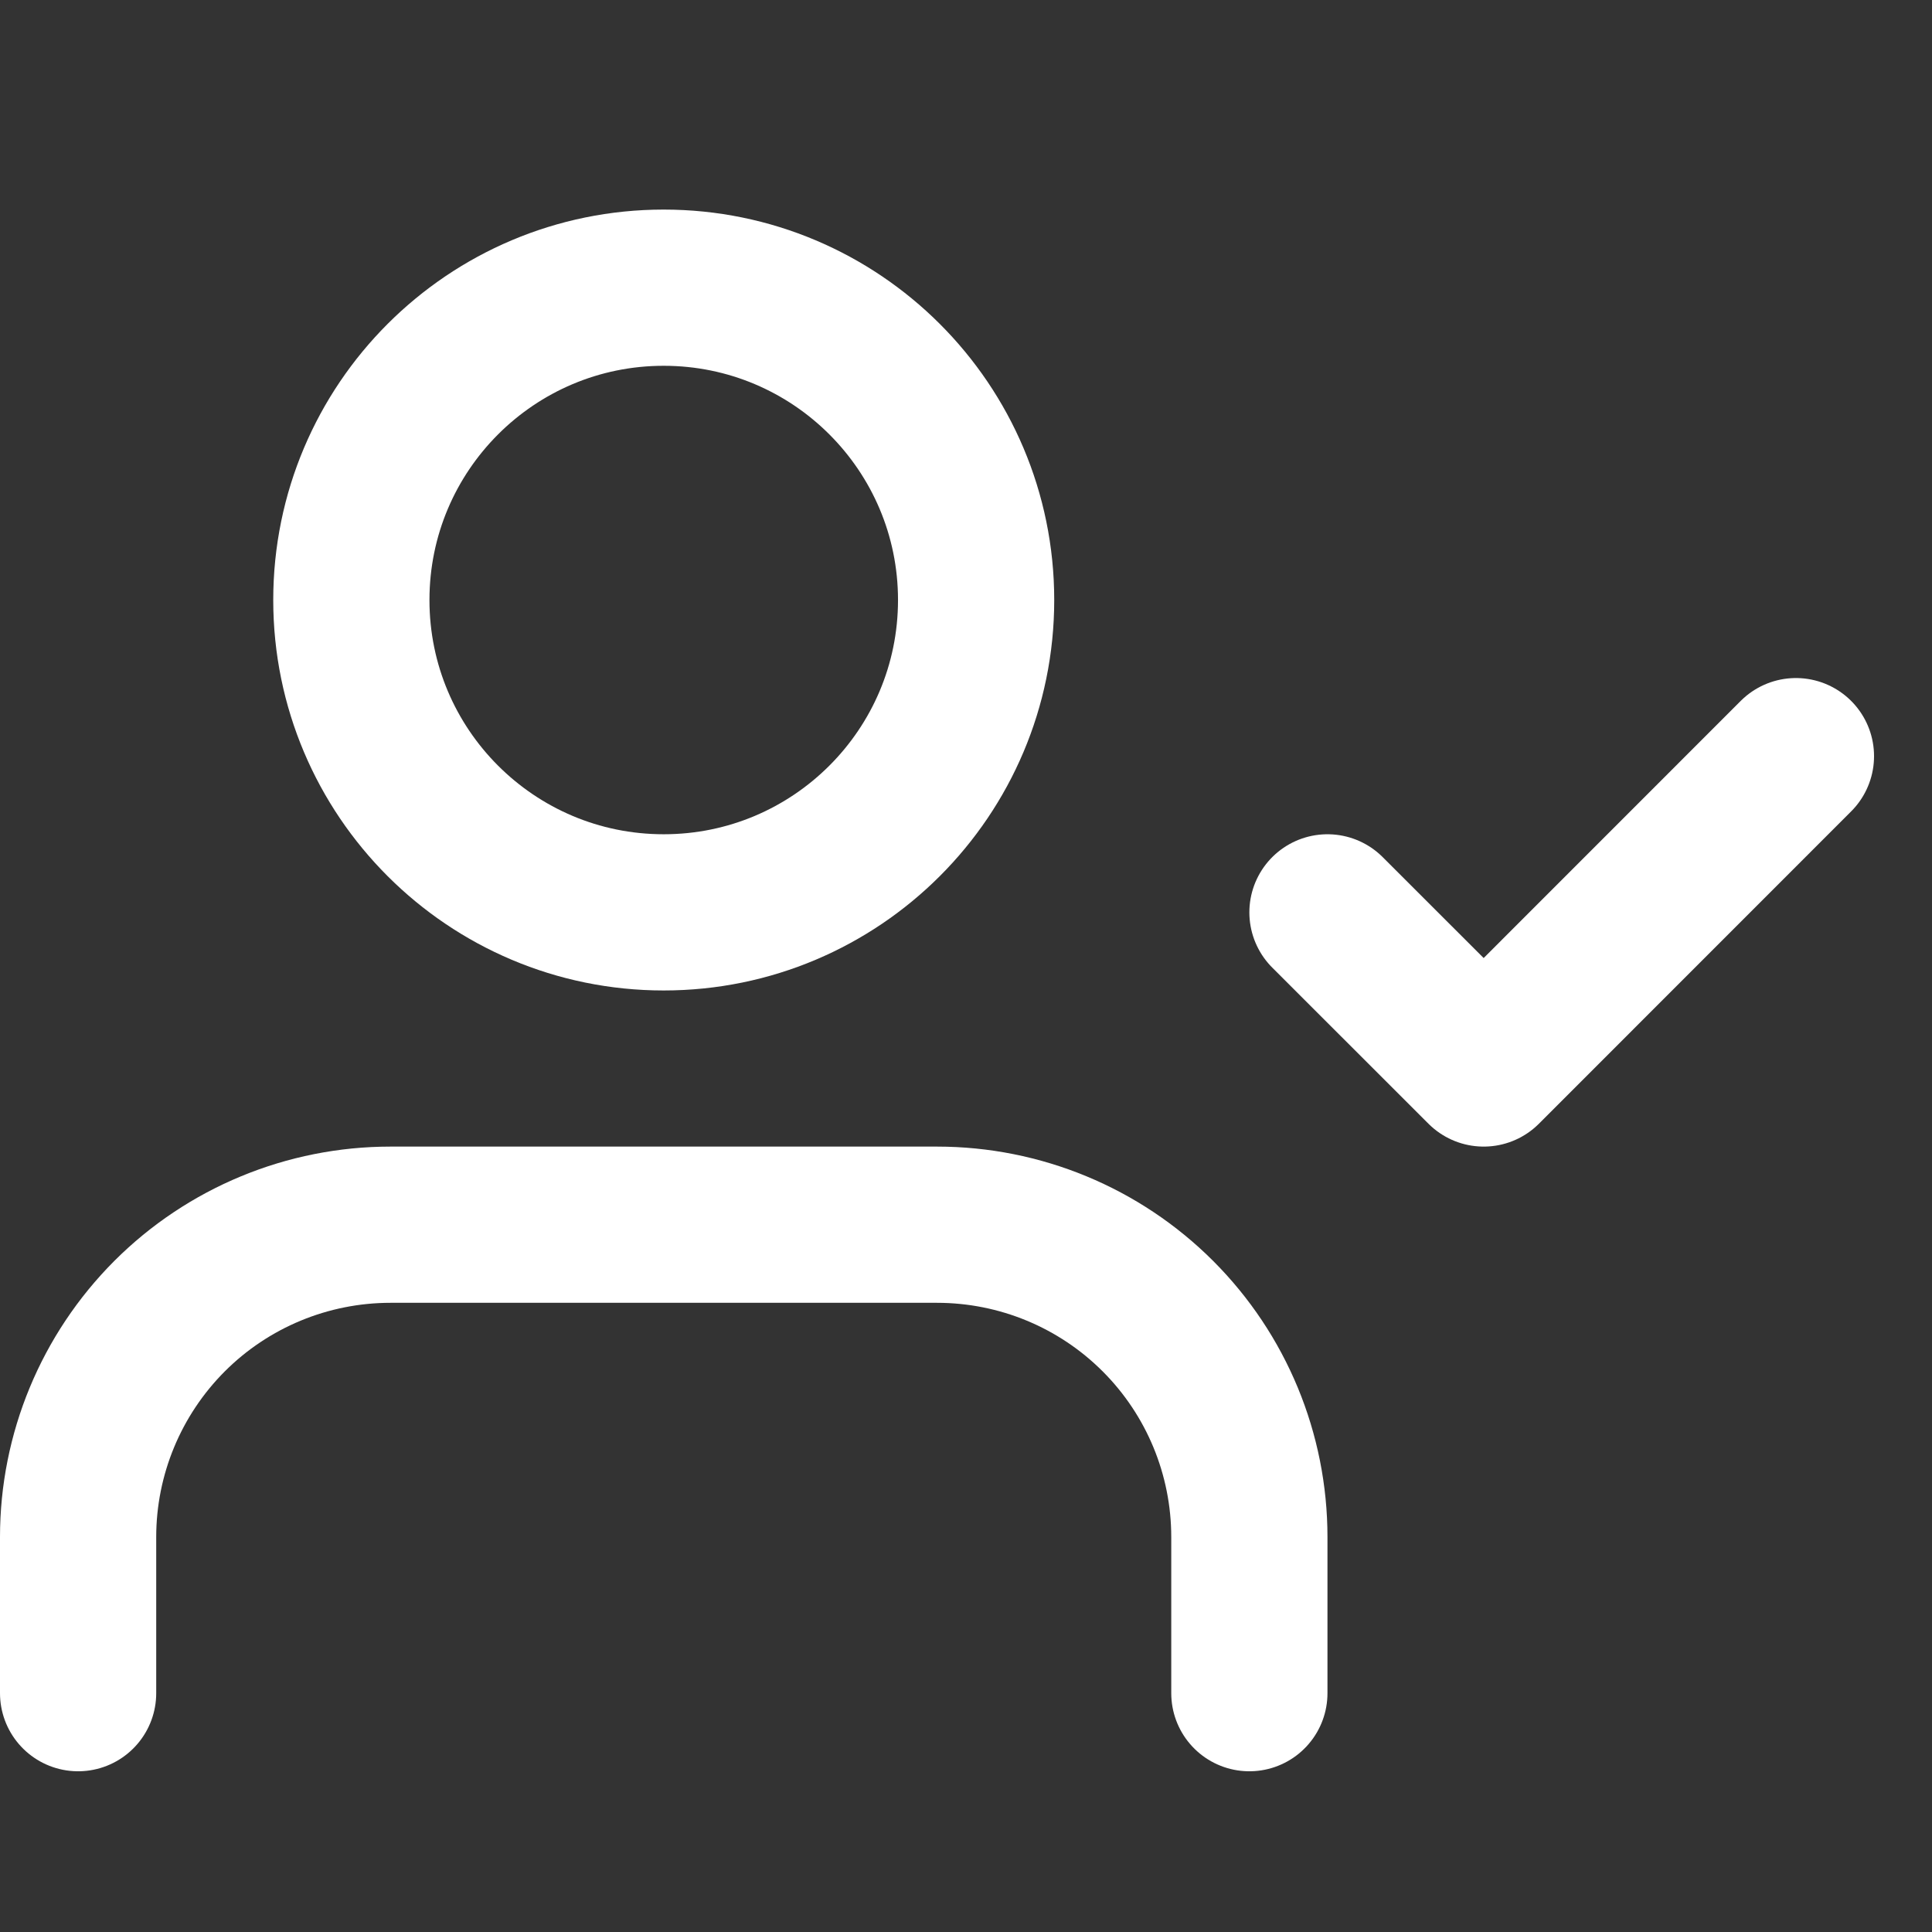<svg width="21" height="21" viewBox="0 0 21 21" fill="none" xmlns="http://www.w3.org/2000/svg">
<rect x="0" y="0" width="21" height="21" fill="#333333" stroke="none"/>
<g clip-path="url(#clip0_1226_3229)">
<path d="M13.58 18.404V16.707C13.58 15.806 13.223 14.943 12.586 14.306C11.949 13.669 11.086 13.312 10.185 13.312H4.244C3.344 13.312 2.48 13.669 1.843 14.306C1.207 14.943 0.849 15.806 0.849 16.707V18.404" stroke="white" stroke-width="1.698" stroke-linecap="round" stroke-linejoin="round"/>
<path d="M7.214 9.917C9.089 9.917 10.61 8.397 10.61 6.522C10.61 4.647 9.089 3.127 7.214 3.127C5.339 3.127 3.819 4.647 3.819 6.522C3.819 8.397 5.339 9.917 7.214 9.917Z" stroke="white" stroke-width="1.698" stroke-linecap="round" stroke-linejoin="round"/>
<path d="M14.429 9.917L16.127 11.614L19.521 8.219" stroke="white" stroke-width="1.698" stroke-linecap="round" stroke-linejoin="round"/>
</g>
<defs>
<clipPath id="clip0_1226_3229">
<rect width="20.37" height="20.37" fill="white" transform="translate(0 0.58)"/>
</clipPath>
</defs>
</svg>
